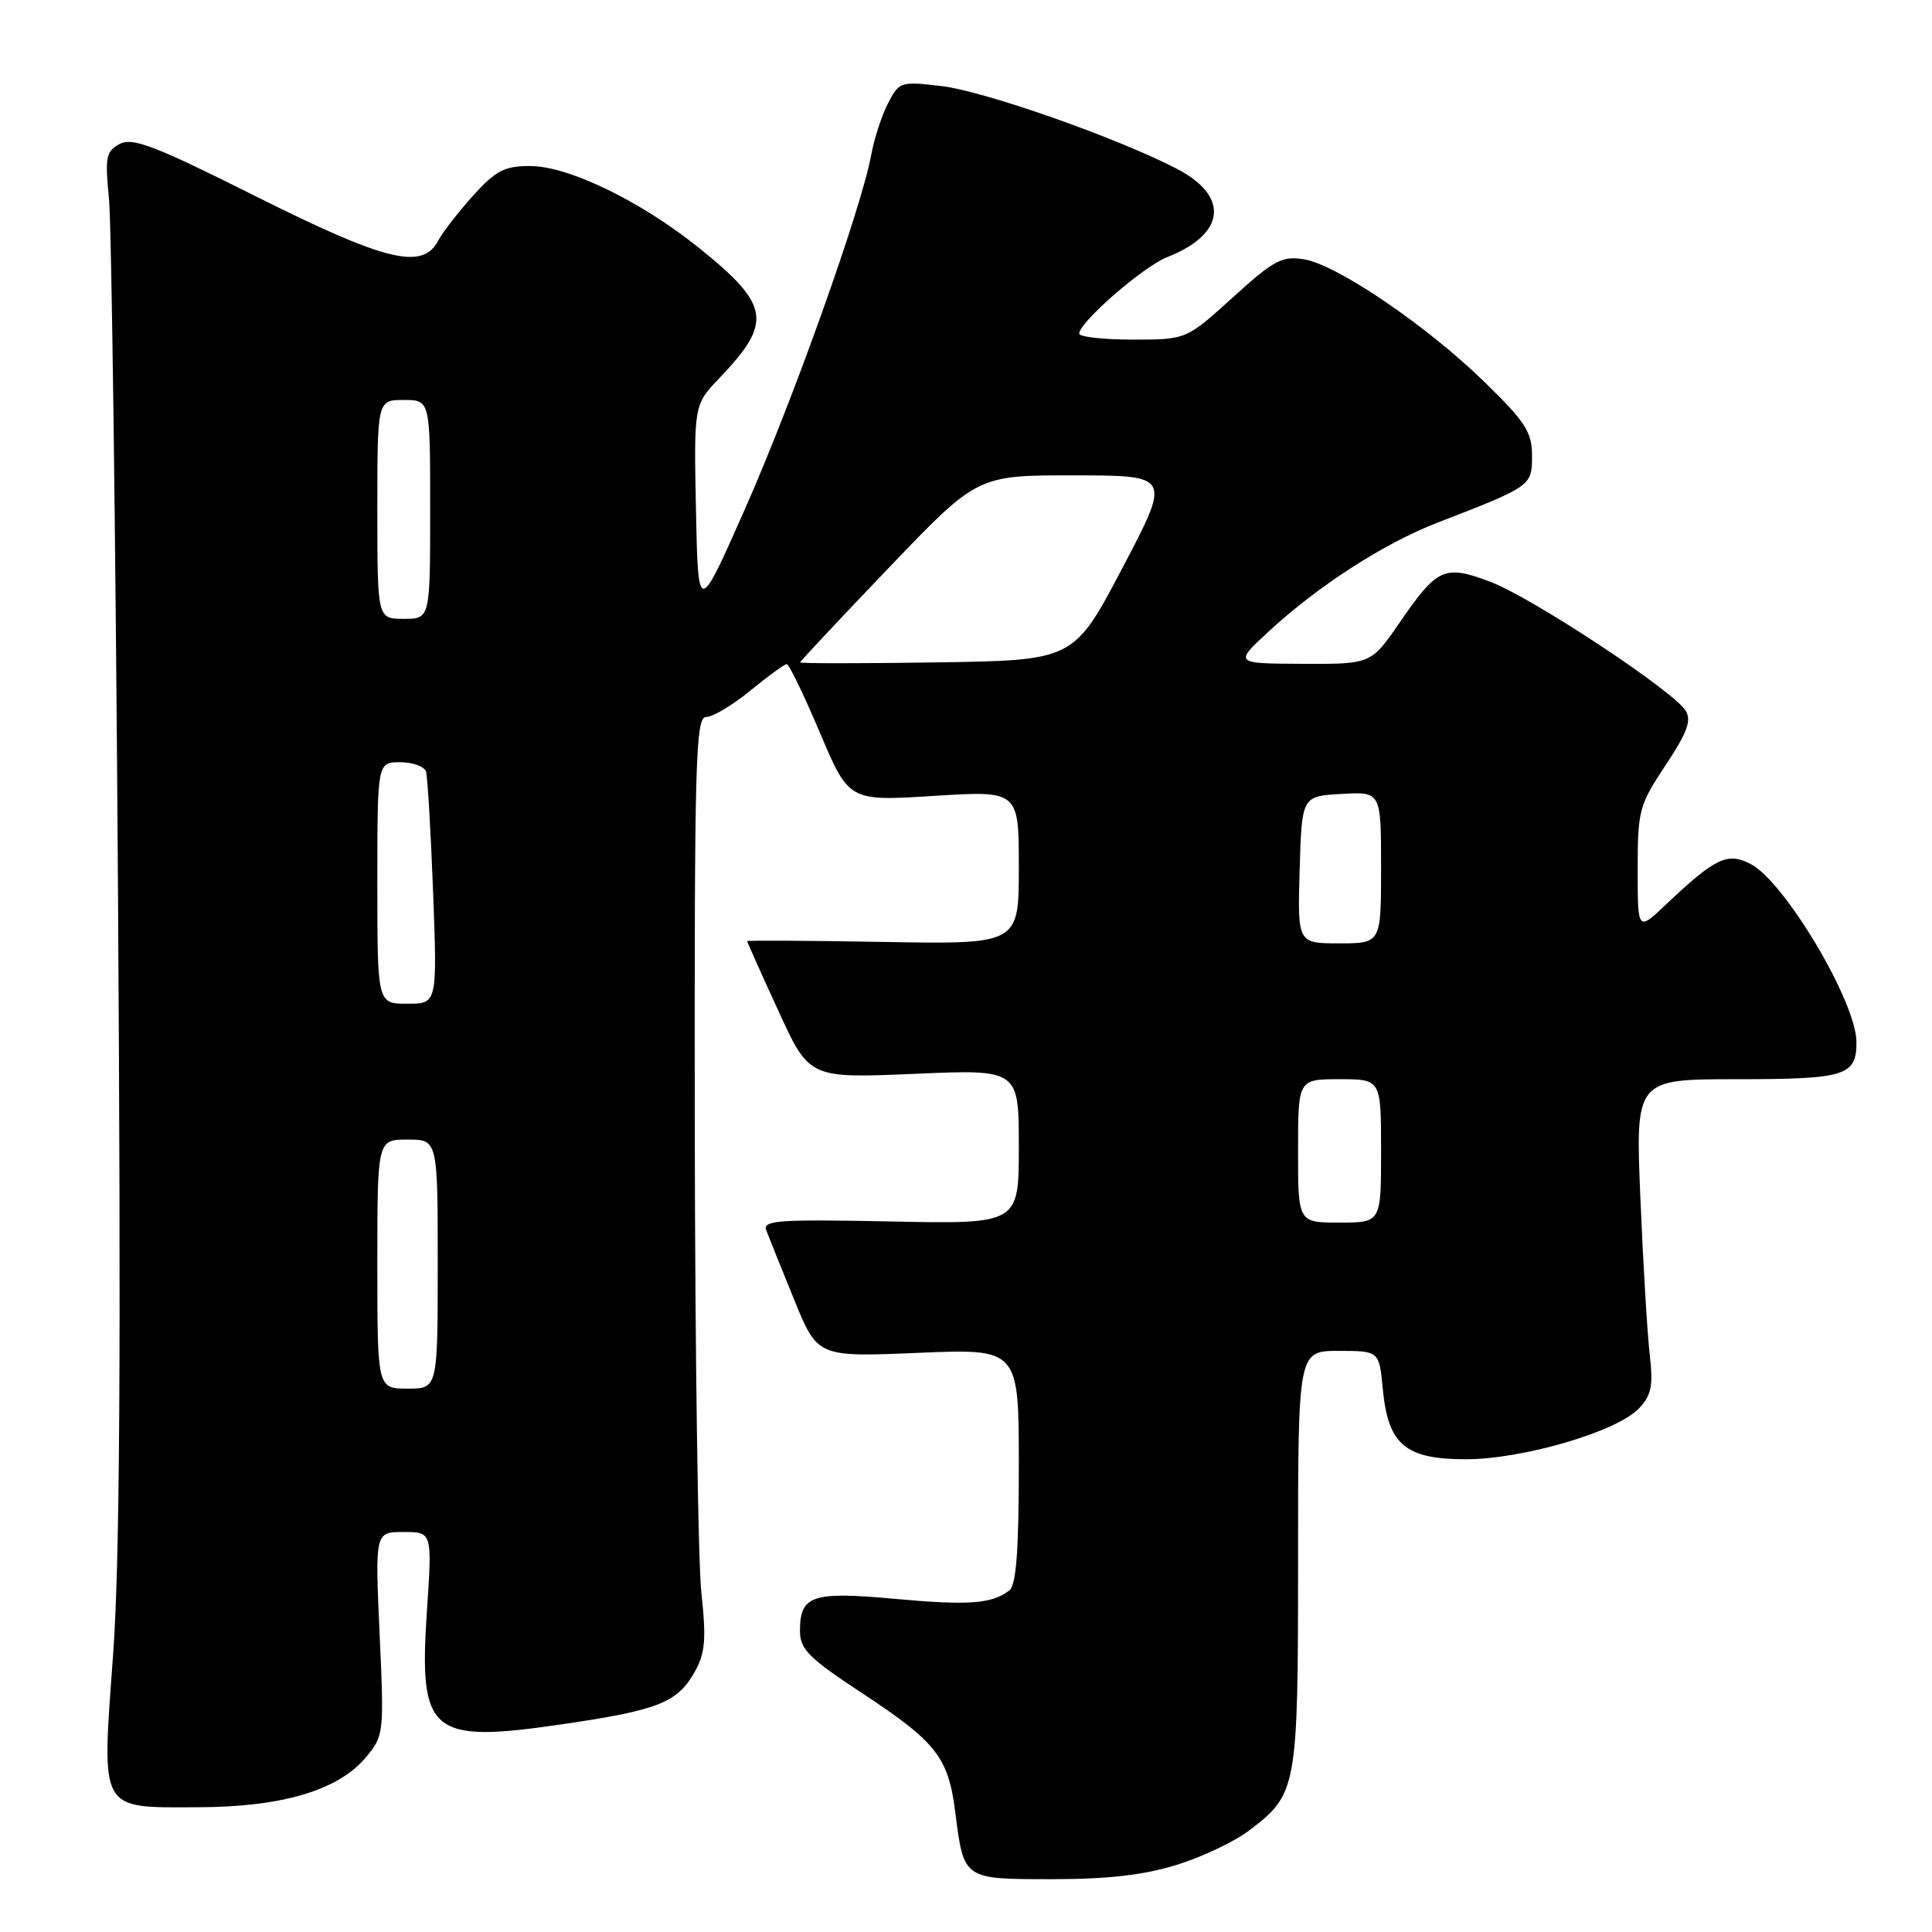 <?xml version="1.0" encoding="UTF-8" standalone="no"?>
<!DOCTYPE svg PUBLIC "-//W3C//DTD SVG 1.1//EN" "http://www.w3.org/Graphics/SVG/1.1/DTD/svg11.dtd" >
<svg xmlns="http://www.w3.org/2000/svg" xmlns:xlink="http://www.w3.org/1999/xlink" version="1.1" viewBox="0 0 256 256">
 <g >
 <path fill="currentColor"
d=" M 155.94 247.10 C 159.31 246.05 163.62 244.00 165.53 242.54 C 171.89 237.70 172.00 237.07 172.00 206.55 C 172.00 179.00 172.00 179.00 177.37 179.00 C 182.75 179.00 182.75 179.00 183.23 184.08 C 183.94 191.43 186.21 193.35 194.20 193.36 C 201.74 193.37 214.26 189.70 217.16 186.63 C 218.83 184.87 219.07 183.64 218.60 179.50 C 218.28 176.75 217.72 167.41 217.36 158.75 C 216.70 143.00 216.70 143.00 230.15 143.00 C 244.57 143.00 246.01 142.55 245.99 138.05 C 245.96 132.76 236.48 116.81 231.96 114.48 C 228.89 112.89 227.28 113.67 220.75 119.85 C 217.00 123.41 217.00 123.41 217.00 115.19 C 217.00 107.38 217.19 106.69 220.69 101.40 C 223.57 97.07 224.16 95.47 223.36 94.17 C 221.73 91.54 203.03 79.20 197.50 77.10 C 191.41 74.80 190.47 75.21 185.49 82.45 C 181.67 88.00 181.67 88.00 172.58 87.96 C 163.50 87.92 163.50 87.92 168.21 83.58 C 174.77 77.55 183.40 71.99 190.49 69.25 C 202.96 64.42 203.00 64.39 203.00 60.40 C 203.00 57.25 202.15 55.93 196.72 50.63 C 189.04 43.14 177.15 35.06 172.75 34.35 C 169.88 33.89 168.77 34.49 163.34 39.42 C 157.19 45.00 157.19 45.00 150.09 45.00 C 146.19 45.00 143.00 44.64 143.00 44.21 C 143.00 42.70 151.51 35.30 154.68 34.06 C 162.38 31.04 162.95 26.03 156.00 22.40 C 148.12 18.29 130.45 12.07 124.72 11.40 C 119.35 10.77 119.14 10.83 117.68 13.66 C 116.85 15.26 115.84 18.35 115.44 20.53 C 114.13 27.67 105.02 53.21 98.69 67.49 C 92.50 81.49 92.50 81.49 92.22 67.57 C 91.94 53.64 91.94 53.64 95.35 50.07 C 102.40 42.70 102.04 40.44 92.66 32.88 C 84.94 26.66 75.33 22.00 70.24 22.00 C 66.85 22.00 65.69 22.60 62.70 25.91 C 60.76 28.06 58.66 30.76 58.05 31.91 C 55.96 35.82 51.14 34.64 33.87 26.00 C 20.48 19.29 17.55 18.17 15.85 19.08 C 14.04 20.05 13.90 20.81 14.44 26.33 C 14.78 29.72 15.32 70.75 15.63 117.50 C 16.05 179.70 15.88 207.02 14.98 219.34 C 13.46 240.26 13.04 239.51 26.29 239.47 C 37.35 239.44 44.79 237.23 48.43 232.91 C 50.88 229.99 50.90 229.78 50.30 216.48 C 49.69 203.00 49.69 203.00 53.48 203.00 C 57.27 203.00 57.27 203.00 56.57 213.45 C 55.48 229.75 57.01 231.03 74.45 228.48 C 87.26 226.61 89.78 225.60 92.07 221.50 C 93.45 219.02 93.60 217.20 92.93 211.00 C 92.49 206.88 92.10 179.09 92.06 149.25 C 92.01 100.42 92.16 95.00 93.58 95.00 C 94.45 95.00 97.09 93.43 99.43 91.50 C 101.78 89.58 103.95 88.00 104.25 88.00 C 104.55 88.00 106.53 92.09 108.64 97.08 C 112.49 106.17 112.49 106.17 123.75 105.46 C 135.00 104.76 135.00 104.76 135.00 114.94 C 135.00 125.13 135.00 125.13 117.00 124.81 C 107.10 124.64 99.00 124.59 99.00 124.71 C 99.00 124.82 100.85 128.96 103.12 133.90 C 107.23 142.88 107.23 142.88 121.12 142.29 C 135.00 141.69 135.00 141.69 135.00 151.95 C 135.00 162.20 135.00 162.20 117.99 161.85 C 103.19 161.55 101.05 161.70 101.53 163.00 C 101.84 163.82 103.49 167.95 105.21 172.16 C 108.32 179.82 108.32 179.82 121.66 179.26 C 135.00 178.70 135.00 178.70 135.00 194.23 C 135.00 205.46 134.65 210.03 133.75 210.73 C 131.46 212.53 128.33 212.75 118.50 211.85 C 107.62 210.85 106.00 211.40 106.00 216.09 C 106.00 218.55 107.13 219.68 114.37 224.44 C 124.09 230.85 125.66 232.86 126.58 240.14 C 127.72 249.08 127.61 249.00 139.45 249.00 C 146.84 249.00 151.58 248.45 155.94 247.10 Z  M 50.00 167.50 C 50.00 151.00 50.00 151.00 54.00 151.00 C 58.00 151.00 58.00 151.00 58.00 167.50 C 58.00 184.00 58.00 184.00 54.00 184.00 C 50.00 184.00 50.00 184.00 50.00 167.50 Z  M 172.00 152.50 C 172.00 143.00 172.00 143.00 177.50 143.00 C 183.00 143.00 183.00 143.00 183.00 152.50 C 183.00 162.00 183.00 162.00 177.50 162.00 C 172.00 162.00 172.00 162.00 172.00 152.50 Z  M 50.00 117.00 C 50.00 101.00 50.00 101.00 53.03 101.00 C 54.70 101.00 56.24 101.56 56.45 102.25 C 56.66 102.94 57.08 110.14 57.39 118.25 C 57.94 133.00 57.94 133.00 53.97 133.00 C 50.00 133.00 50.00 133.00 50.00 117.00 Z  M 172.21 115.25 C 172.50 105.50 172.50 105.50 177.75 105.20 C 183.00 104.90 183.00 104.90 183.00 114.95 C 183.00 125.00 183.00 125.00 177.46 125.00 C 171.93 125.00 171.93 125.00 172.21 115.25 Z  M 106.02 87.77 C 106.03 87.62 111.31 81.98 117.77 75.24 C 129.50 62.97 129.50 62.97 142.34 62.99 C 155.17 63.00 155.17 63.00 148.73 75.25 C 142.29 87.50 142.29 87.50 124.14 87.77 C 114.16 87.92 106.01 87.92 106.02 87.77 Z  M 50.00 67.50 C 50.00 53.00 50.00 53.00 53.50 53.00 C 57.00 53.00 57.00 53.00 57.00 67.50 C 57.00 82.00 57.00 82.00 53.50 82.00 C 50.00 82.00 50.00 82.00 50.00 67.50 Z "/>
</g>
</svg>